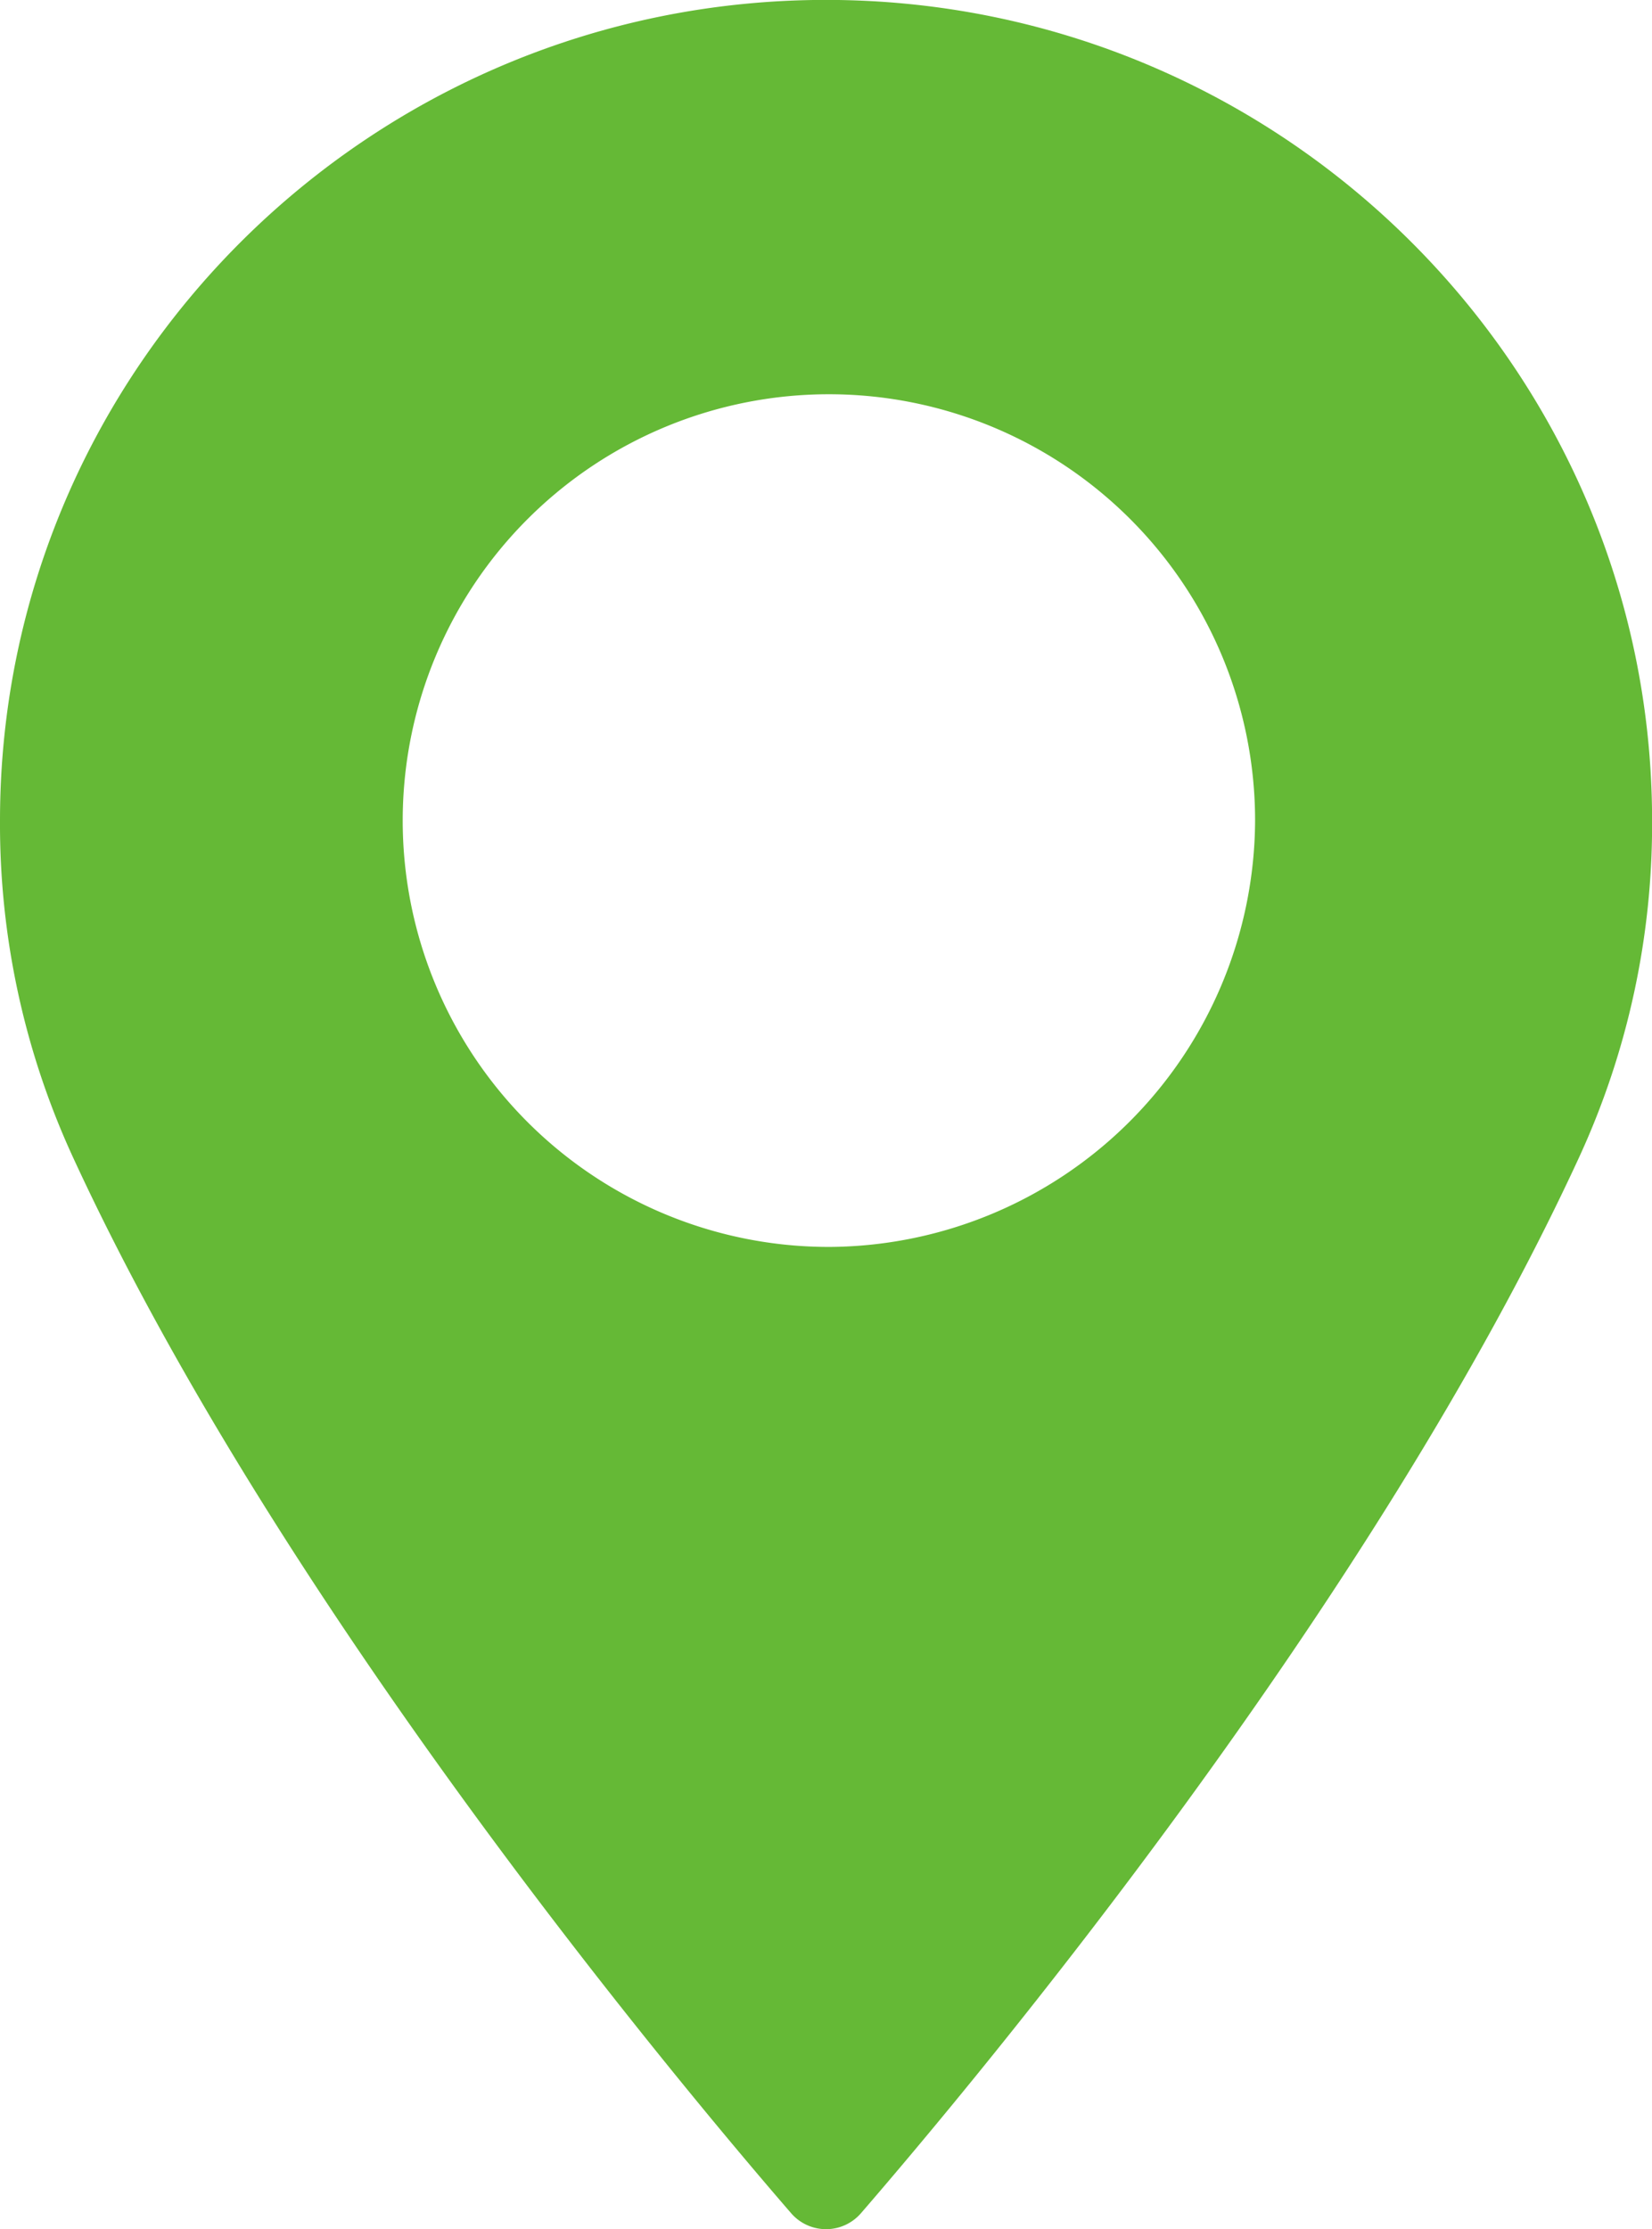 <svg xmlns="http://www.w3.org/2000/svg" width="132" height="178.063" viewBox="0 0 132 178.063"><defs><style>.cls-1 { fill: #65b936; fill-rule: evenodd; }</style></defs><path class="cls-1" d="M817 14.993c-36.393 0-66 29.408-66 65.555a63.579 63.579 0 0 0 5.773 26.761c16.5 35.861 48.14 73.726 57.447 84.479a3.689 3.689 0 0 0 5.567 0c9.3-10.752 40.942-48.613 57.449-84.479a63.593 63.593 0 0 0 5.771-26.761c-.007-36.148-29.613-65.555-66.007-65.555zm0 99.605a34.054 34.054 0 1 1 34.286-34.05 34.209 34.209 0 0 1-34.286 34.052z" transform="translate(-751 -15)"/></svg>